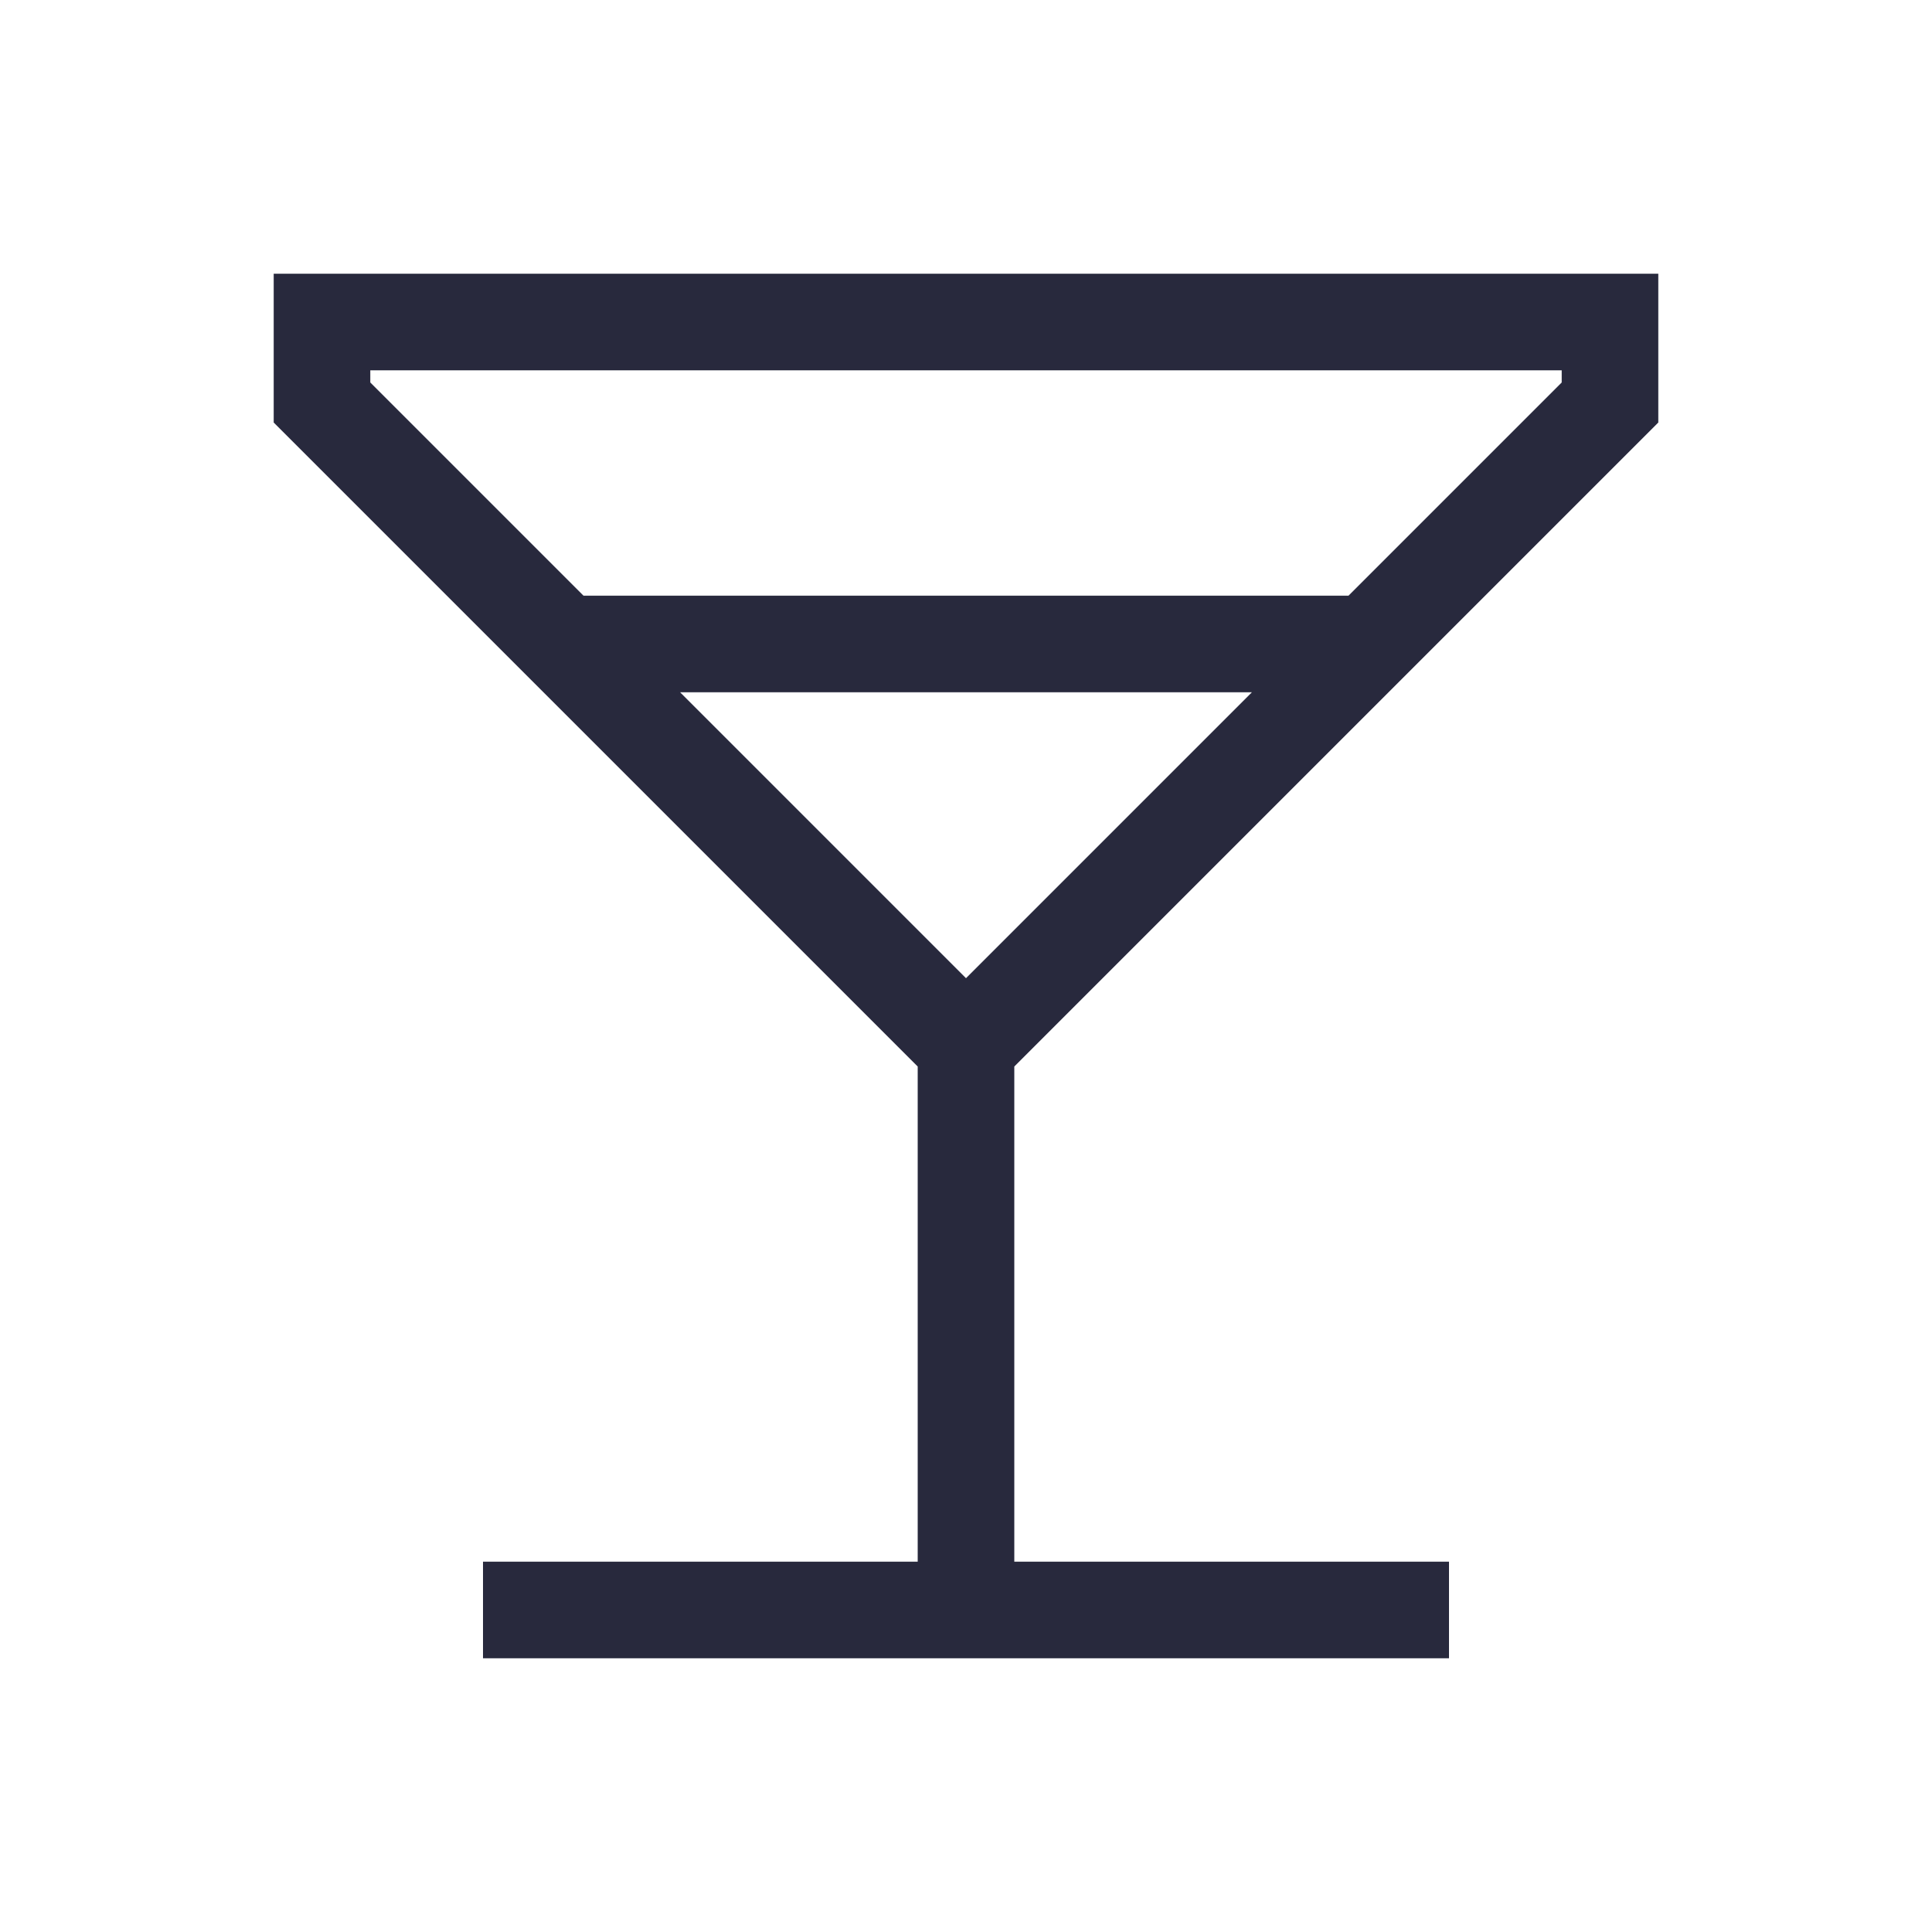 <svg width="24" height="24" viewBox="0 0 24 24" fill="none" xmlns="http://www.w3.org/2000/svg">
<path d="M6 20H12M18 20H12M12 20V13M12 13L7 8M12 13L17 8M7 8L4 5V4H20V5L17 8M7 8H17" stroke="#28293D" stroke-width="1.2"/>
</svg>

